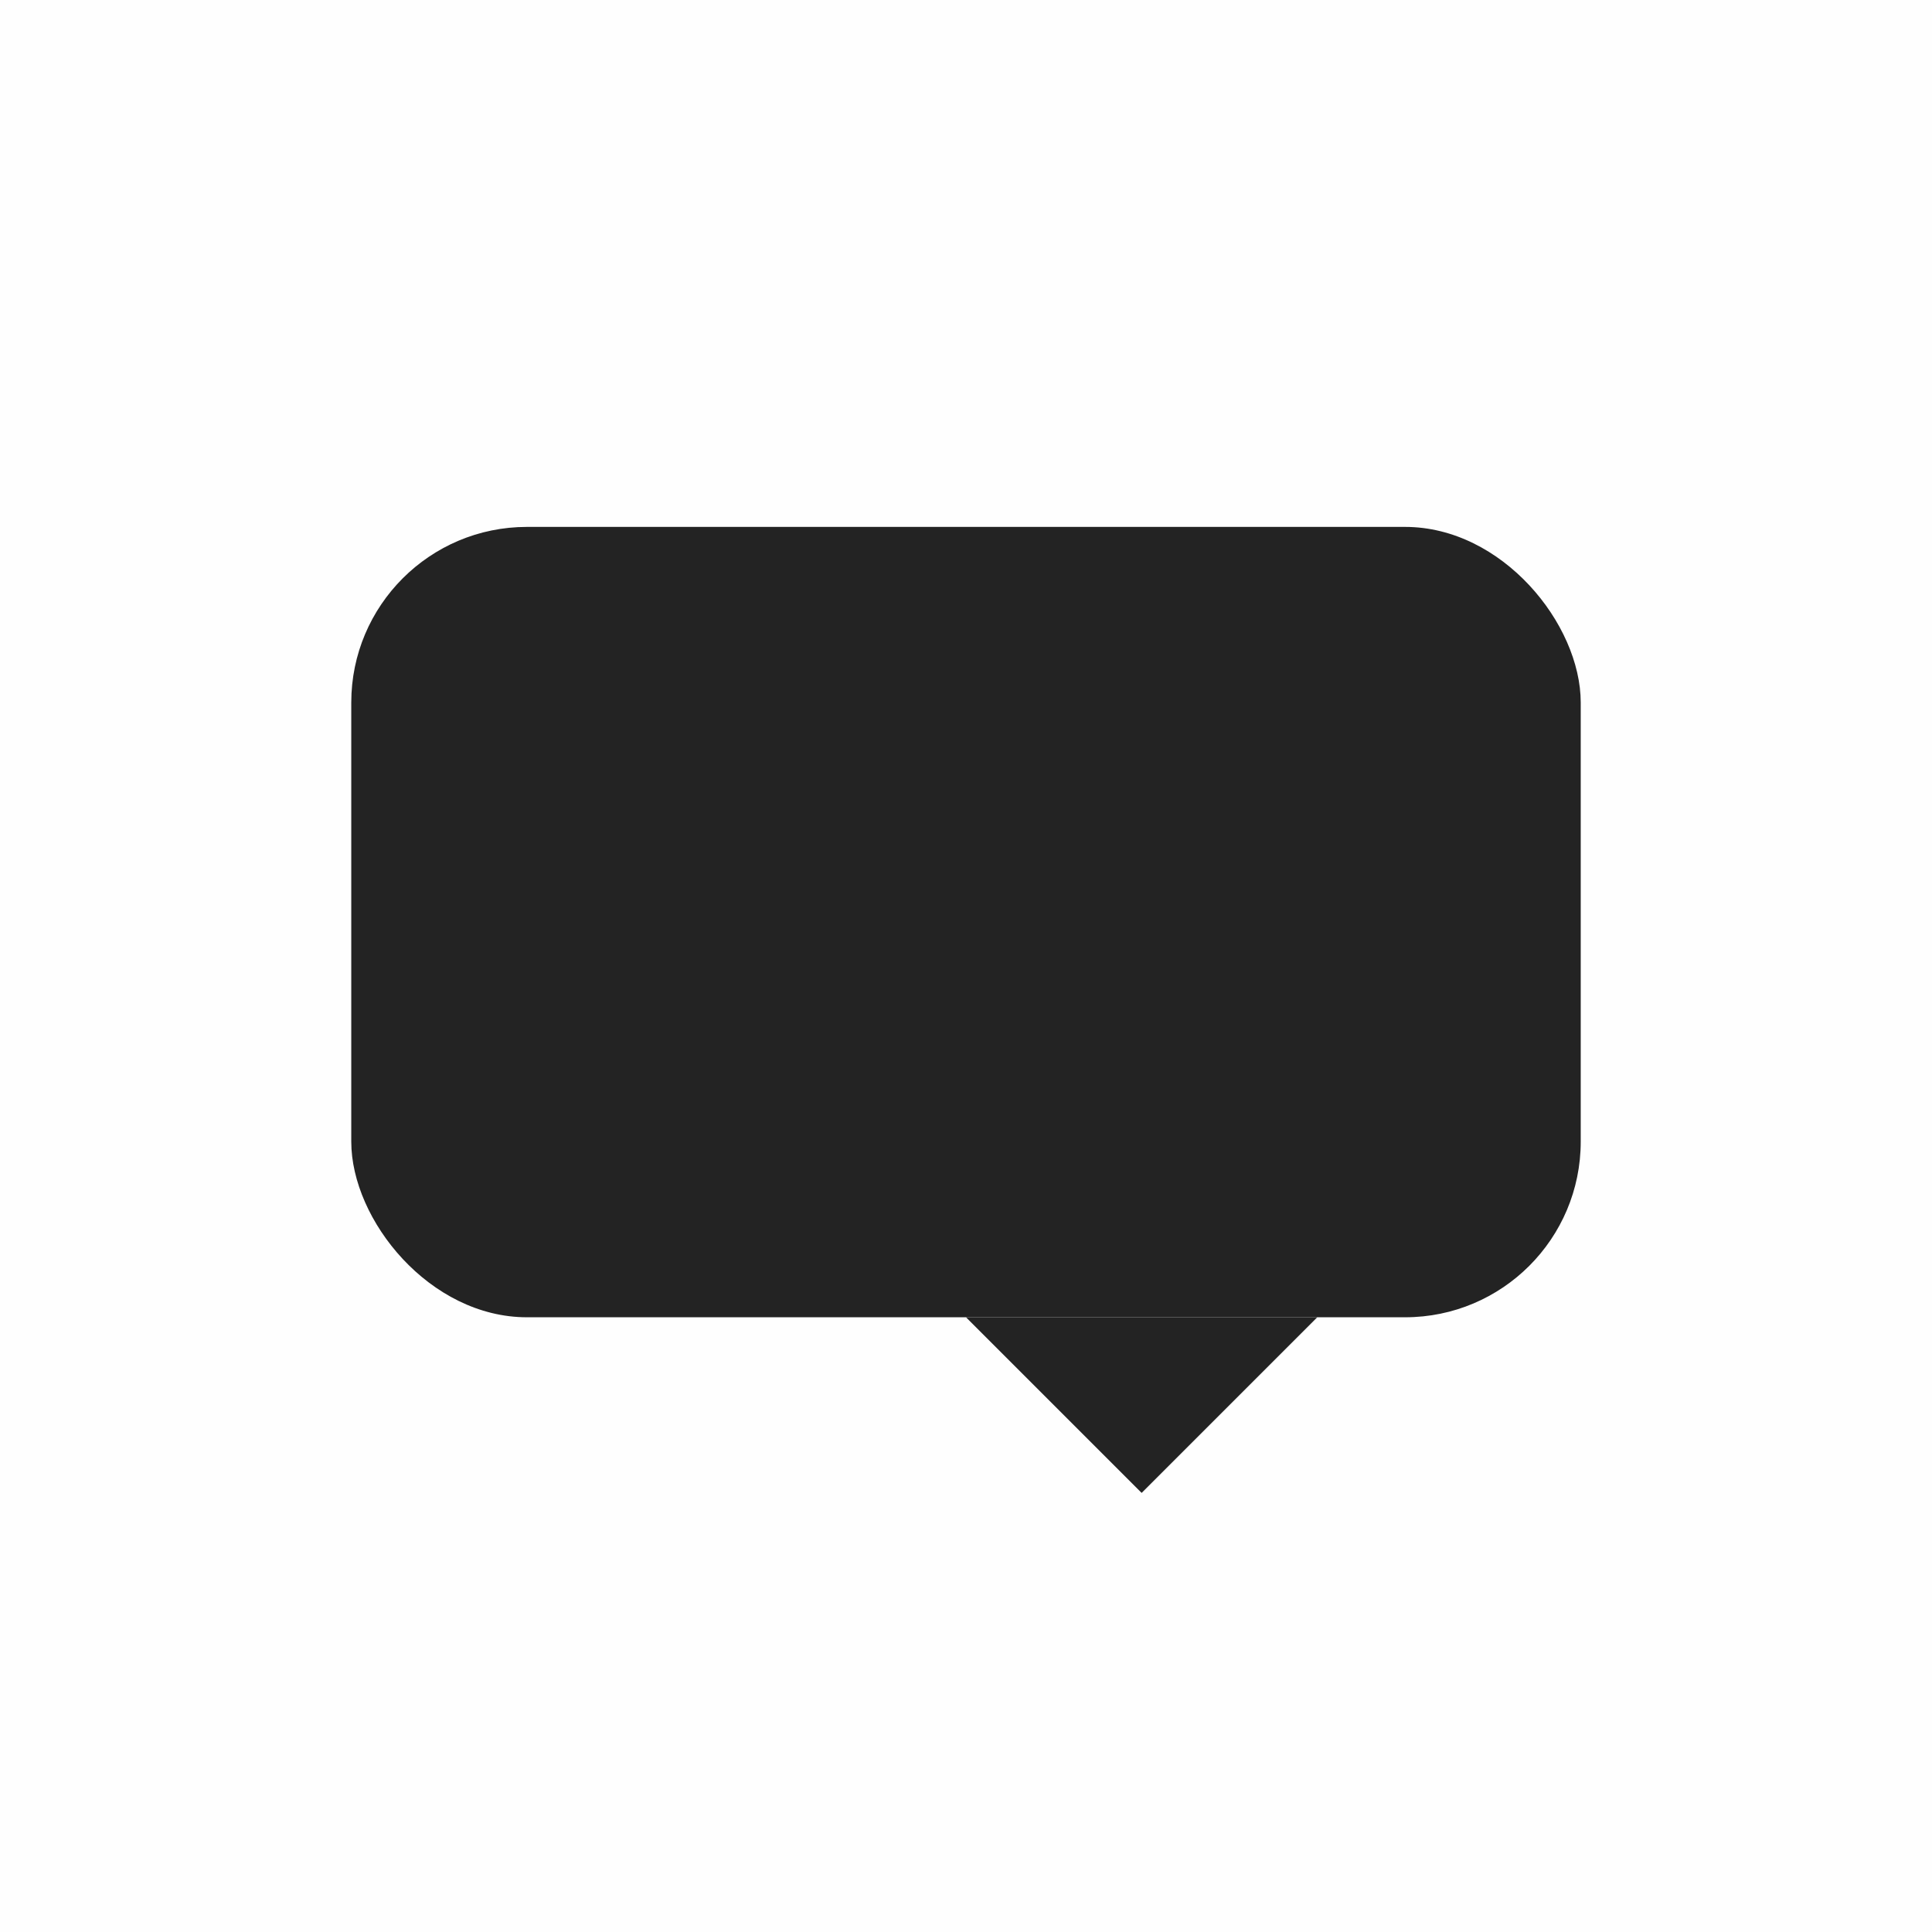 <?xml version="1.0" encoding="UTF-8" standalone="no"?>
<svg
   viewBox="0 0 22 22"
   version="1.1"
   id="svg10"
   sodipodi:docname="dialog-messages.svg"
   width="22"
   height="22"
   inkscape:version="1.2 (dc2aedaf03, 2022-05-15)"
   xmlns:inkscape="http://www.inkscape.org/namespaces/inkscape"
   xmlns:sodipodi="http://sodipodi.sourceforge.net/DTD/sodipodi-0.dtd"
   xmlns="http://www.w3.org/2000/svg"
   xmlns:svg="http://www.w3.org/2000/svg">
  <defs
     id="defs14" />
  <sodipodi:namedview
     id="namedview12"
     pagecolor="#ffffff"
     bordercolor="#000000"
     borderopacity="0.25"
     inkscape:showpageshadow="2"
     inkscape:pageopacity="0.0"
     inkscape:pagecheckerboard="0"
     inkscape:deskcolor="#d1d1d1"
     showgrid="false"
     inkscape:zoom="13.859375"
     inkscape:cx="-0.79368658"
     inkscape:cy="14.827508"
     inkscape:window-width="1920"
     inkscape:window-height="1010"
     inkscape:window-x="0"
     inkscape:window-y="0"
     inkscape:window-maximized="1"
     inkscape:current-layer="g8" />
  <g
     transform="translate(-405,255)"
     id="g8">
    <path
       color="#bebebe"
       d="m 405,-255 h 22 v 22 h -22 z"
       fill="#808080"
       fill-opacity="0.01"
       id="path2"
       style="stroke-width:1.375" />
    <rect
       fill="#232323"
       height="9"
       ry="2"
       width="14"
       x="409"
       y="-249"
       id="rect4" />
    <path
       d="m 420,-240 -2,2 -2,-2 z"
       fill="#232323"
       id="path6" />
  </g>
</svg>
